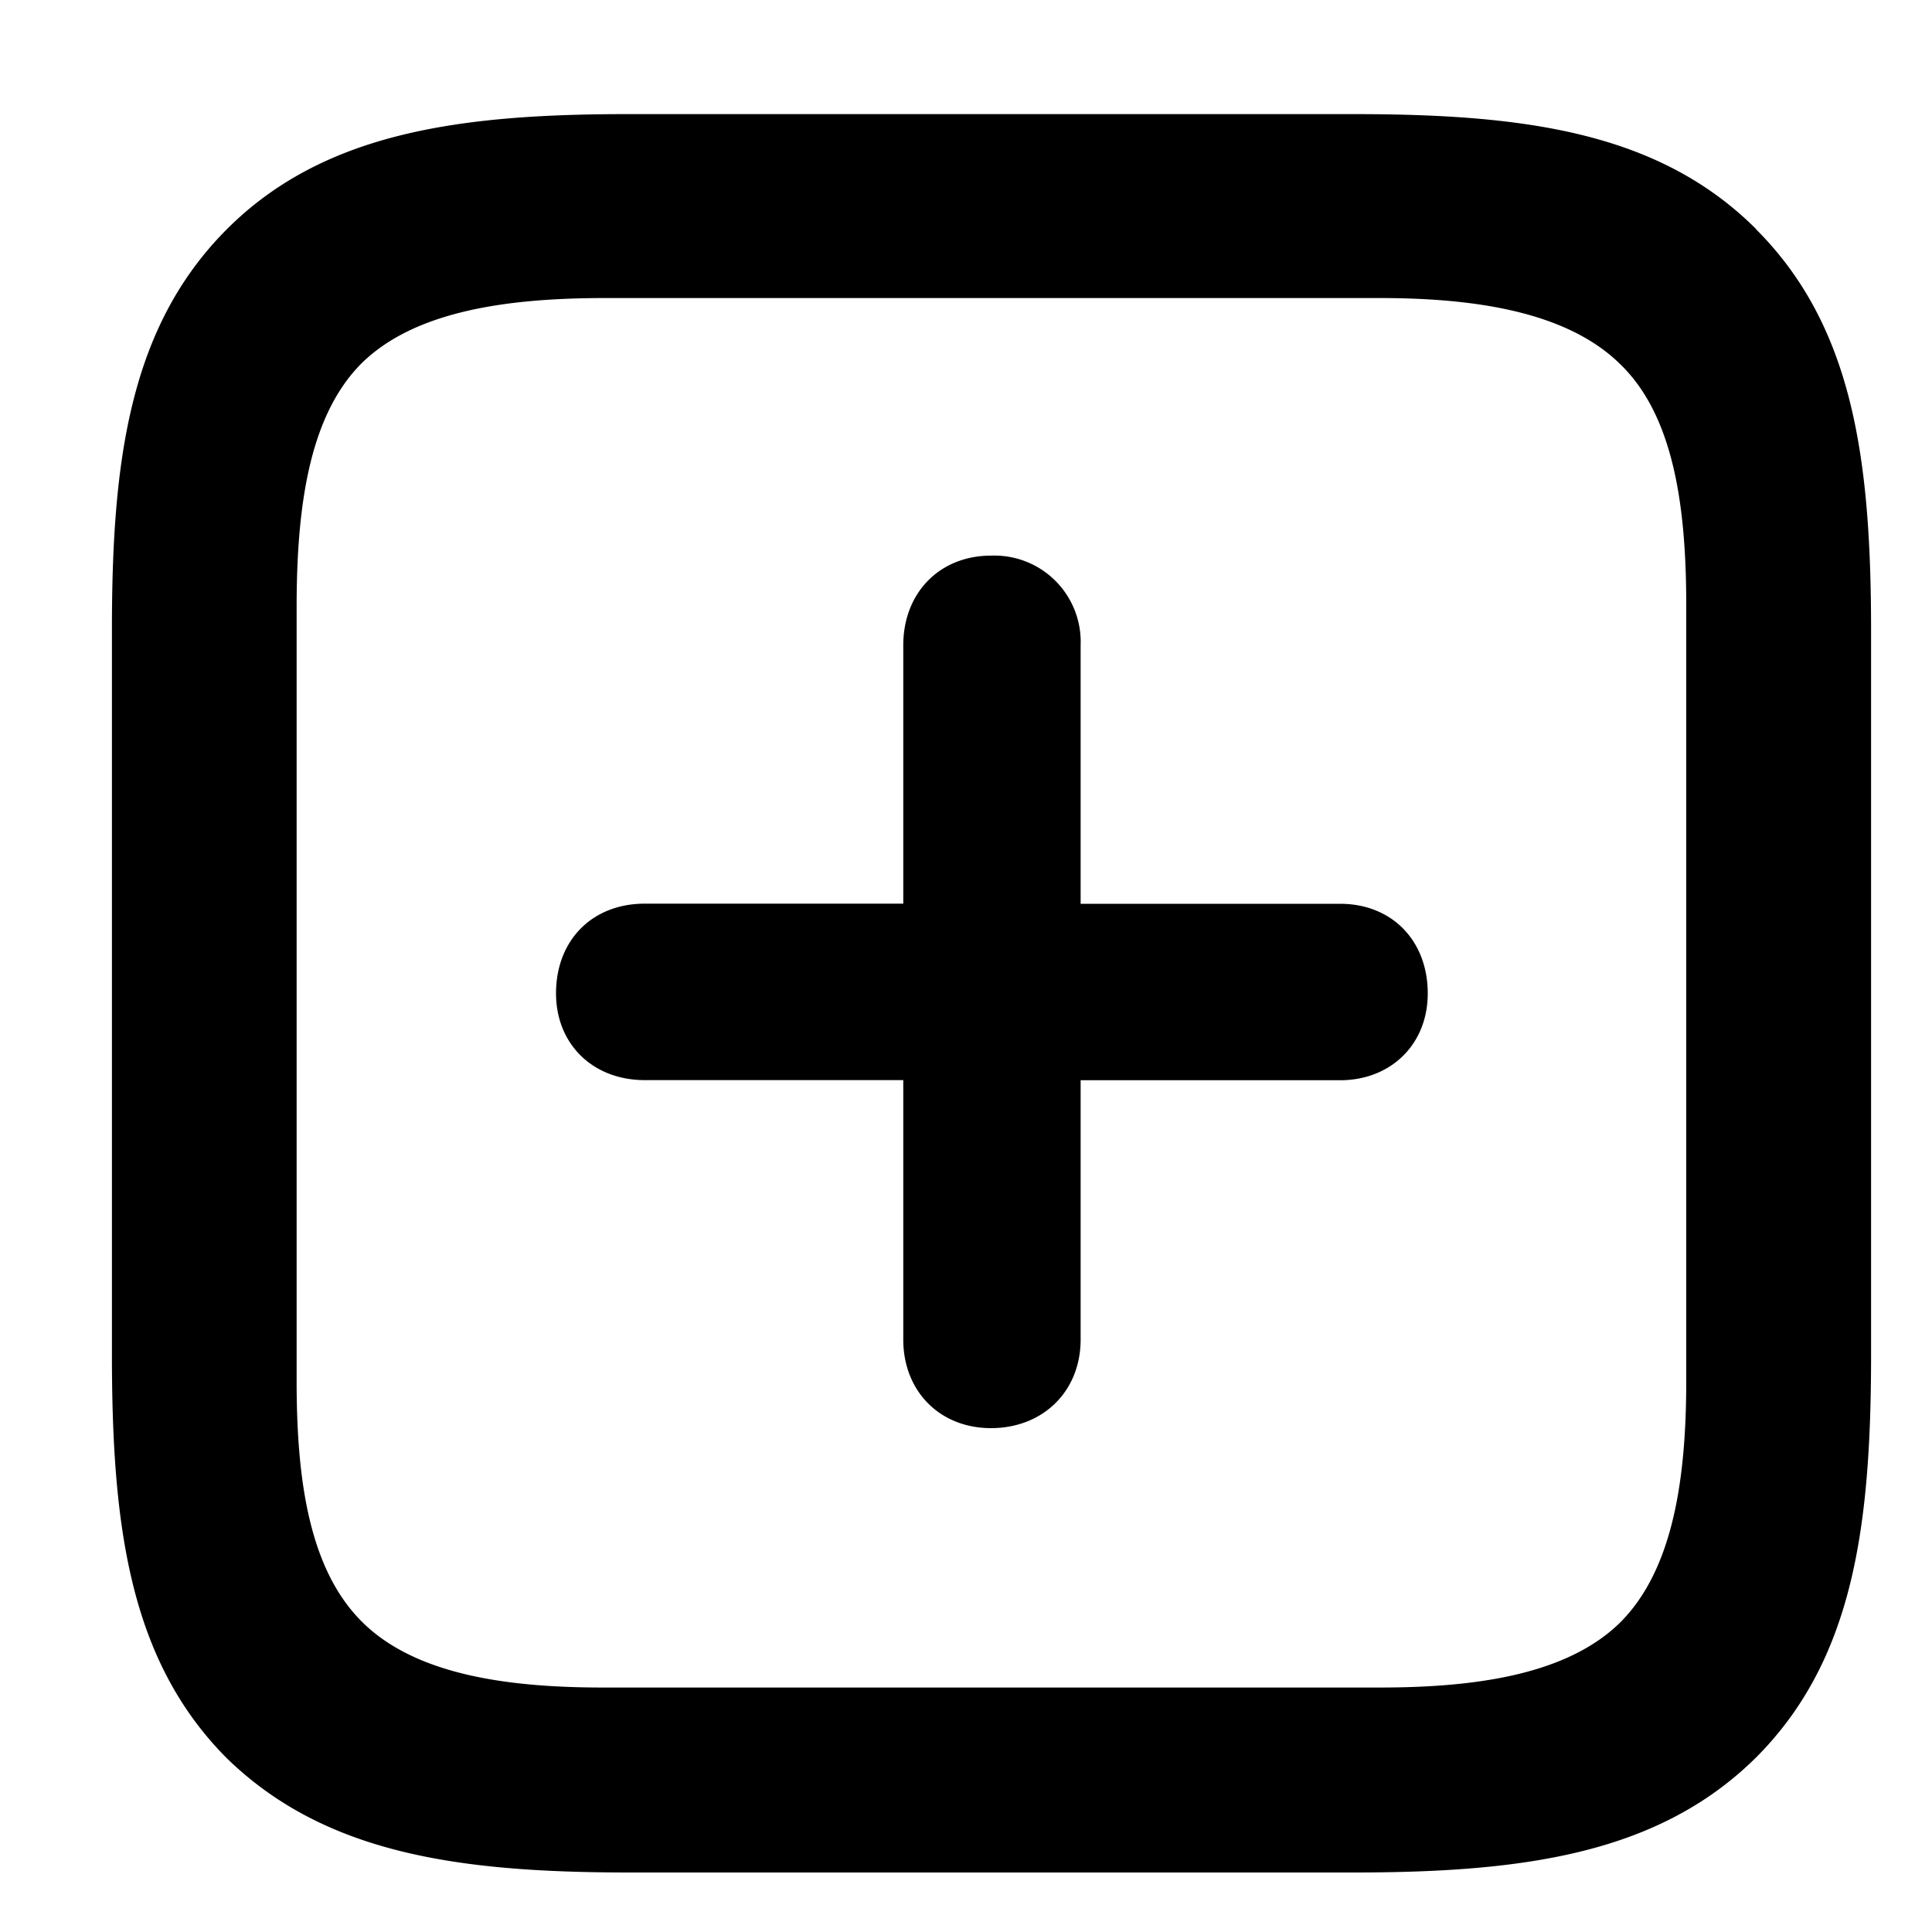 <svg xmlns="http://www.w3.org/2000/svg" width="15" height="15" fill="none" viewBox="0 0 15 15">
  <path fill="black" d="M13.634 1.78c.754.754.893 1.786.893 3.12v5.617c0 1.34-.139 2.373-.893 3.128-.755.747-1.795.893-3.128.893H4.89c-1.333 0-2.373-.146-3.135-.893-.747-.755-.886-1.788-.886-3.128V4.885c0-1.319.139-2.351.893-3.106.747-.747 1.795-.893 3.106-.893h5.64c1.332 0 2.372.139 3.127.893Zm-.542 2.922c0-.762-.095-1.465-.506-1.868-.41-.41-1.12-.52-1.875-.52H4.698c-.769 0-1.487.103-1.897.513-.403.41-.498 1.113-.498 1.89v6.005c0 .762.095 1.458.506 1.868.41.41 1.12.512 1.875.512h6.027c.755 0 1.465-.102 1.875-.512.403-.41.506-1.106.506-1.868v-6.02Zm-8.775 3.01c0-.41.279-.696.689-.696h2.007V5.01c0-.41.285-.696.68-.696a.67.67 0 0 1 .697.696v2.007h2.014c.403 0 .681.286.681.696 0 .395-.286.674-.681.674H8.39V10.4c0 .403-.293.688-.696.688-.396 0-.681-.285-.681-.688V8.386H5.006c-.403 0-.689-.279-.689-.674Z"/>
</svg>
